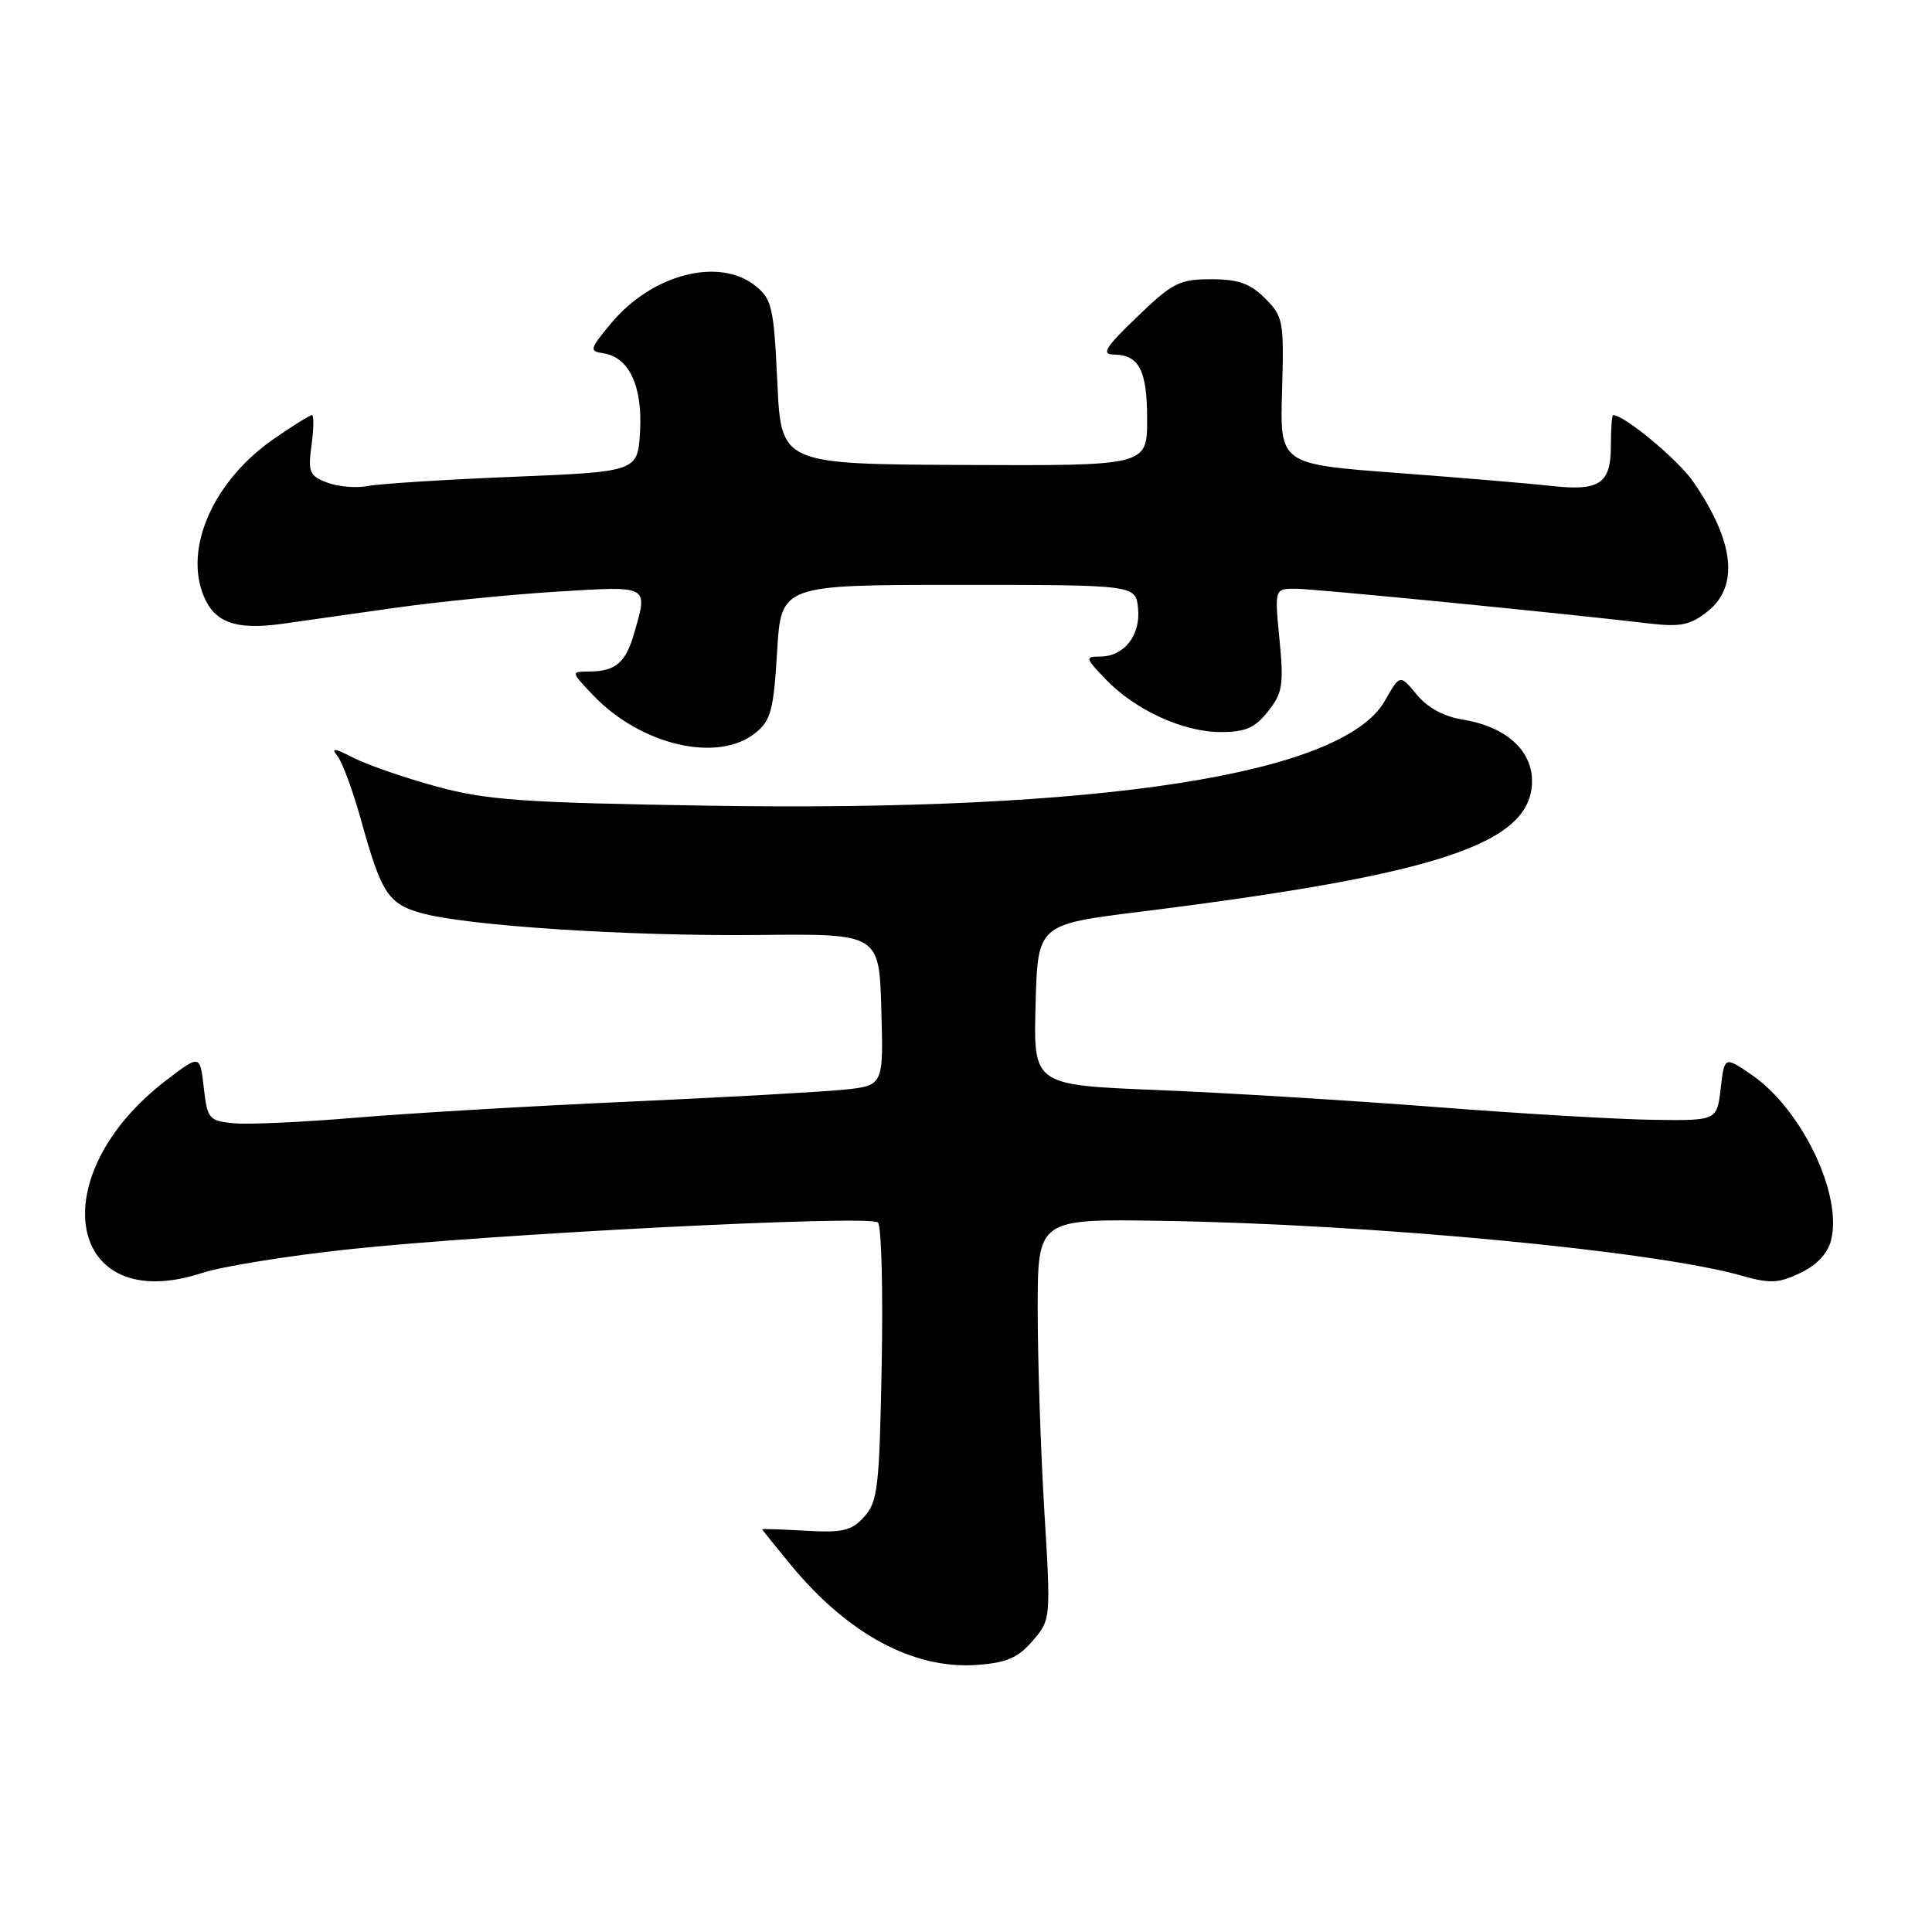 <?xml version="1.0" encoding="UTF-8" standalone="no"?>
<!DOCTYPE svg PUBLIC "-//W3C//DTD SVG 1.1//EN" "http://www.w3.org/Graphics/SVG/1.1/DTD/svg11.dtd" >
<svg xmlns="http://www.w3.org/2000/svg" xmlns:xlink="http://www.w3.org/1999/xlink" version="1.1" viewBox="0 0 256 256">
 <g >
 <path fill="currentColor"
d=" M 136.82 217.43 C 139.25 214.60 139.25 214.60 138.37 200.05 C 137.89 192.05 137.50 180.10 137.50 173.50 C 137.50 161.50 137.50 161.50 154.00 161.77 C 181.94 162.21 219.26 165.75 230.84 169.05 C 234.53 170.10 235.68 170.05 238.56 168.67 C 240.74 167.63 242.19 166.08 242.63 164.34 C 244.16 158.23 238.72 146.93 232.05 142.38 C 228.50 139.96 228.50 139.96 228.00 144.23 C 227.50 148.50 227.50 148.50 219.00 148.38 C 214.32 148.32 201.28 147.55 190.00 146.67 C 178.72 145.80 162.17 144.79 153.22 144.43 C 136.93 143.77 136.93 143.77 137.22 133.13 C 137.50 122.50 137.50 122.50 151.00 120.82 C 190.75 115.86 203.00 111.78 203.00 103.48 C 203.00 99.38 199.47 96.26 193.82 95.35 C 191.32 94.95 189.14 93.77 187.72 92.03 C 185.50 89.34 185.50 89.34 183.50 92.86 C 177.95 102.62 145.95 107.59 94.00 106.76 C 69.11 106.36 64.53 106.03 57.81 104.21 C 53.58 103.05 48.63 101.34 46.81 100.40 C 44.37 99.14 43.81 99.07 44.68 100.12 C 45.33 100.90 46.75 104.75 47.84 108.66 C 50.52 118.33 51.43 119.74 55.76 120.97 C 61.76 122.67 83.20 124.07 100.50 123.89 C 116.50 123.72 116.50 123.72 116.78 133.78 C 117.07 143.85 117.07 143.85 111.78 144.39 C 108.88 144.69 95.93 145.41 83.00 145.99 C 70.07 146.57 53.88 147.53 47.00 148.11 C 40.12 148.69 32.92 149.02 31.00 148.84 C 27.67 148.52 27.48 148.28 27.00 144.11 C 26.50 139.72 26.50 139.72 22.03 143.14 C 5.40 155.85 8.87 174.52 26.76 168.68 C 29.37 167.82 38.02 166.42 46.00 165.56 C 64.80 163.52 115.25 160.95 116.33 161.98 C 116.79 162.41 117.02 170.87 116.83 180.78 C 116.53 197.05 116.31 199.01 114.52 200.97 C 112.85 202.83 111.68 203.11 106.77 202.83 C 103.60 202.65 101.00 202.56 101.00 202.64 C 101.00 202.72 102.72 204.86 104.82 207.40 C 112.39 216.56 121.06 221.21 129.44 220.61 C 133.38 220.33 134.88 219.68 136.82 217.43 Z  M 100.11 97.11 C 102.14 95.47 102.51 94.09 102.97 86.36 C 103.50 77.50 103.50 77.50 127.00 77.50 C 150.50 77.50 150.50 77.50 150.80 80.62 C 151.15 84.21 148.94 87.00 145.74 87.00 C 143.76 87.00 143.80 87.19 146.50 90.00 C 150.41 94.08 156.77 97.00 161.74 97.00 C 165.04 97.00 166.29 96.45 168.03 94.25 C 169.95 91.81 170.12 90.74 169.54 84.75 C 168.88 78.00 168.88 78.00 171.69 78.01 C 174.23 78.03 206.15 81.16 218.50 82.61 C 222.67 83.10 223.96 82.84 226.25 81.03 C 230.47 77.69 229.82 71.76 224.36 63.83 C 222.37 60.93 215.24 55.00 213.75 55.00 C 213.59 55.00 213.45 56.82 213.45 59.05 C 213.45 64.11 211.97 65.11 205.50 64.38 C 202.75 64.07 193.55 63.30 185.05 62.66 C 169.59 61.50 169.59 61.50 169.88 51.78 C 170.15 42.54 170.04 41.95 167.63 39.53 C 165.64 37.55 164.08 37.00 160.47 37.00 C 156.29 37.00 155.36 37.47 150.68 41.98 C 146.49 46.00 145.89 46.96 147.55 46.98 C 150.94 47.01 152.00 49.05 152.00 55.56 C 152.00 61.72 152.00 61.72 127.75 61.61 C 103.50 61.50 103.50 61.50 103.00 50.66 C 102.54 40.79 102.29 39.65 100.14 37.91 C 95.31 34.00 86.37 36.32 80.94 42.88 C 78.10 46.30 78.05 46.52 79.99 46.82 C 83.36 47.35 85.15 51.18 84.81 57.16 C 84.50 62.50 84.50 62.50 68.00 63.18 C 58.92 63.55 50.26 64.10 48.75 64.40 C 47.24 64.70 44.82 64.50 43.37 63.95 C 41.00 63.05 40.79 62.57 41.28 58.98 C 41.57 56.79 41.60 55.00 41.34 55.00 C 41.07 55.00 38.85 56.38 36.40 58.07 C 28.34 63.61 24.33 72.55 27.00 79.00 C 28.45 82.50 31.26 83.50 37.31 82.67 C 39.61 82.35 46.22 81.41 52.00 80.59 C 57.78 79.76 67.56 78.78 73.75 78.40 C 86.15 77.64 85.87 77.48 84.02 83.94 C 82.90 87.82 81.56 88.96 78.06 88.98 C 75.63 89.00 75.63 89.00 78.56 92.09 C 84.90 98.76 95.13 101.14 100.11 97.11 Z "/>
</g>
</svg>